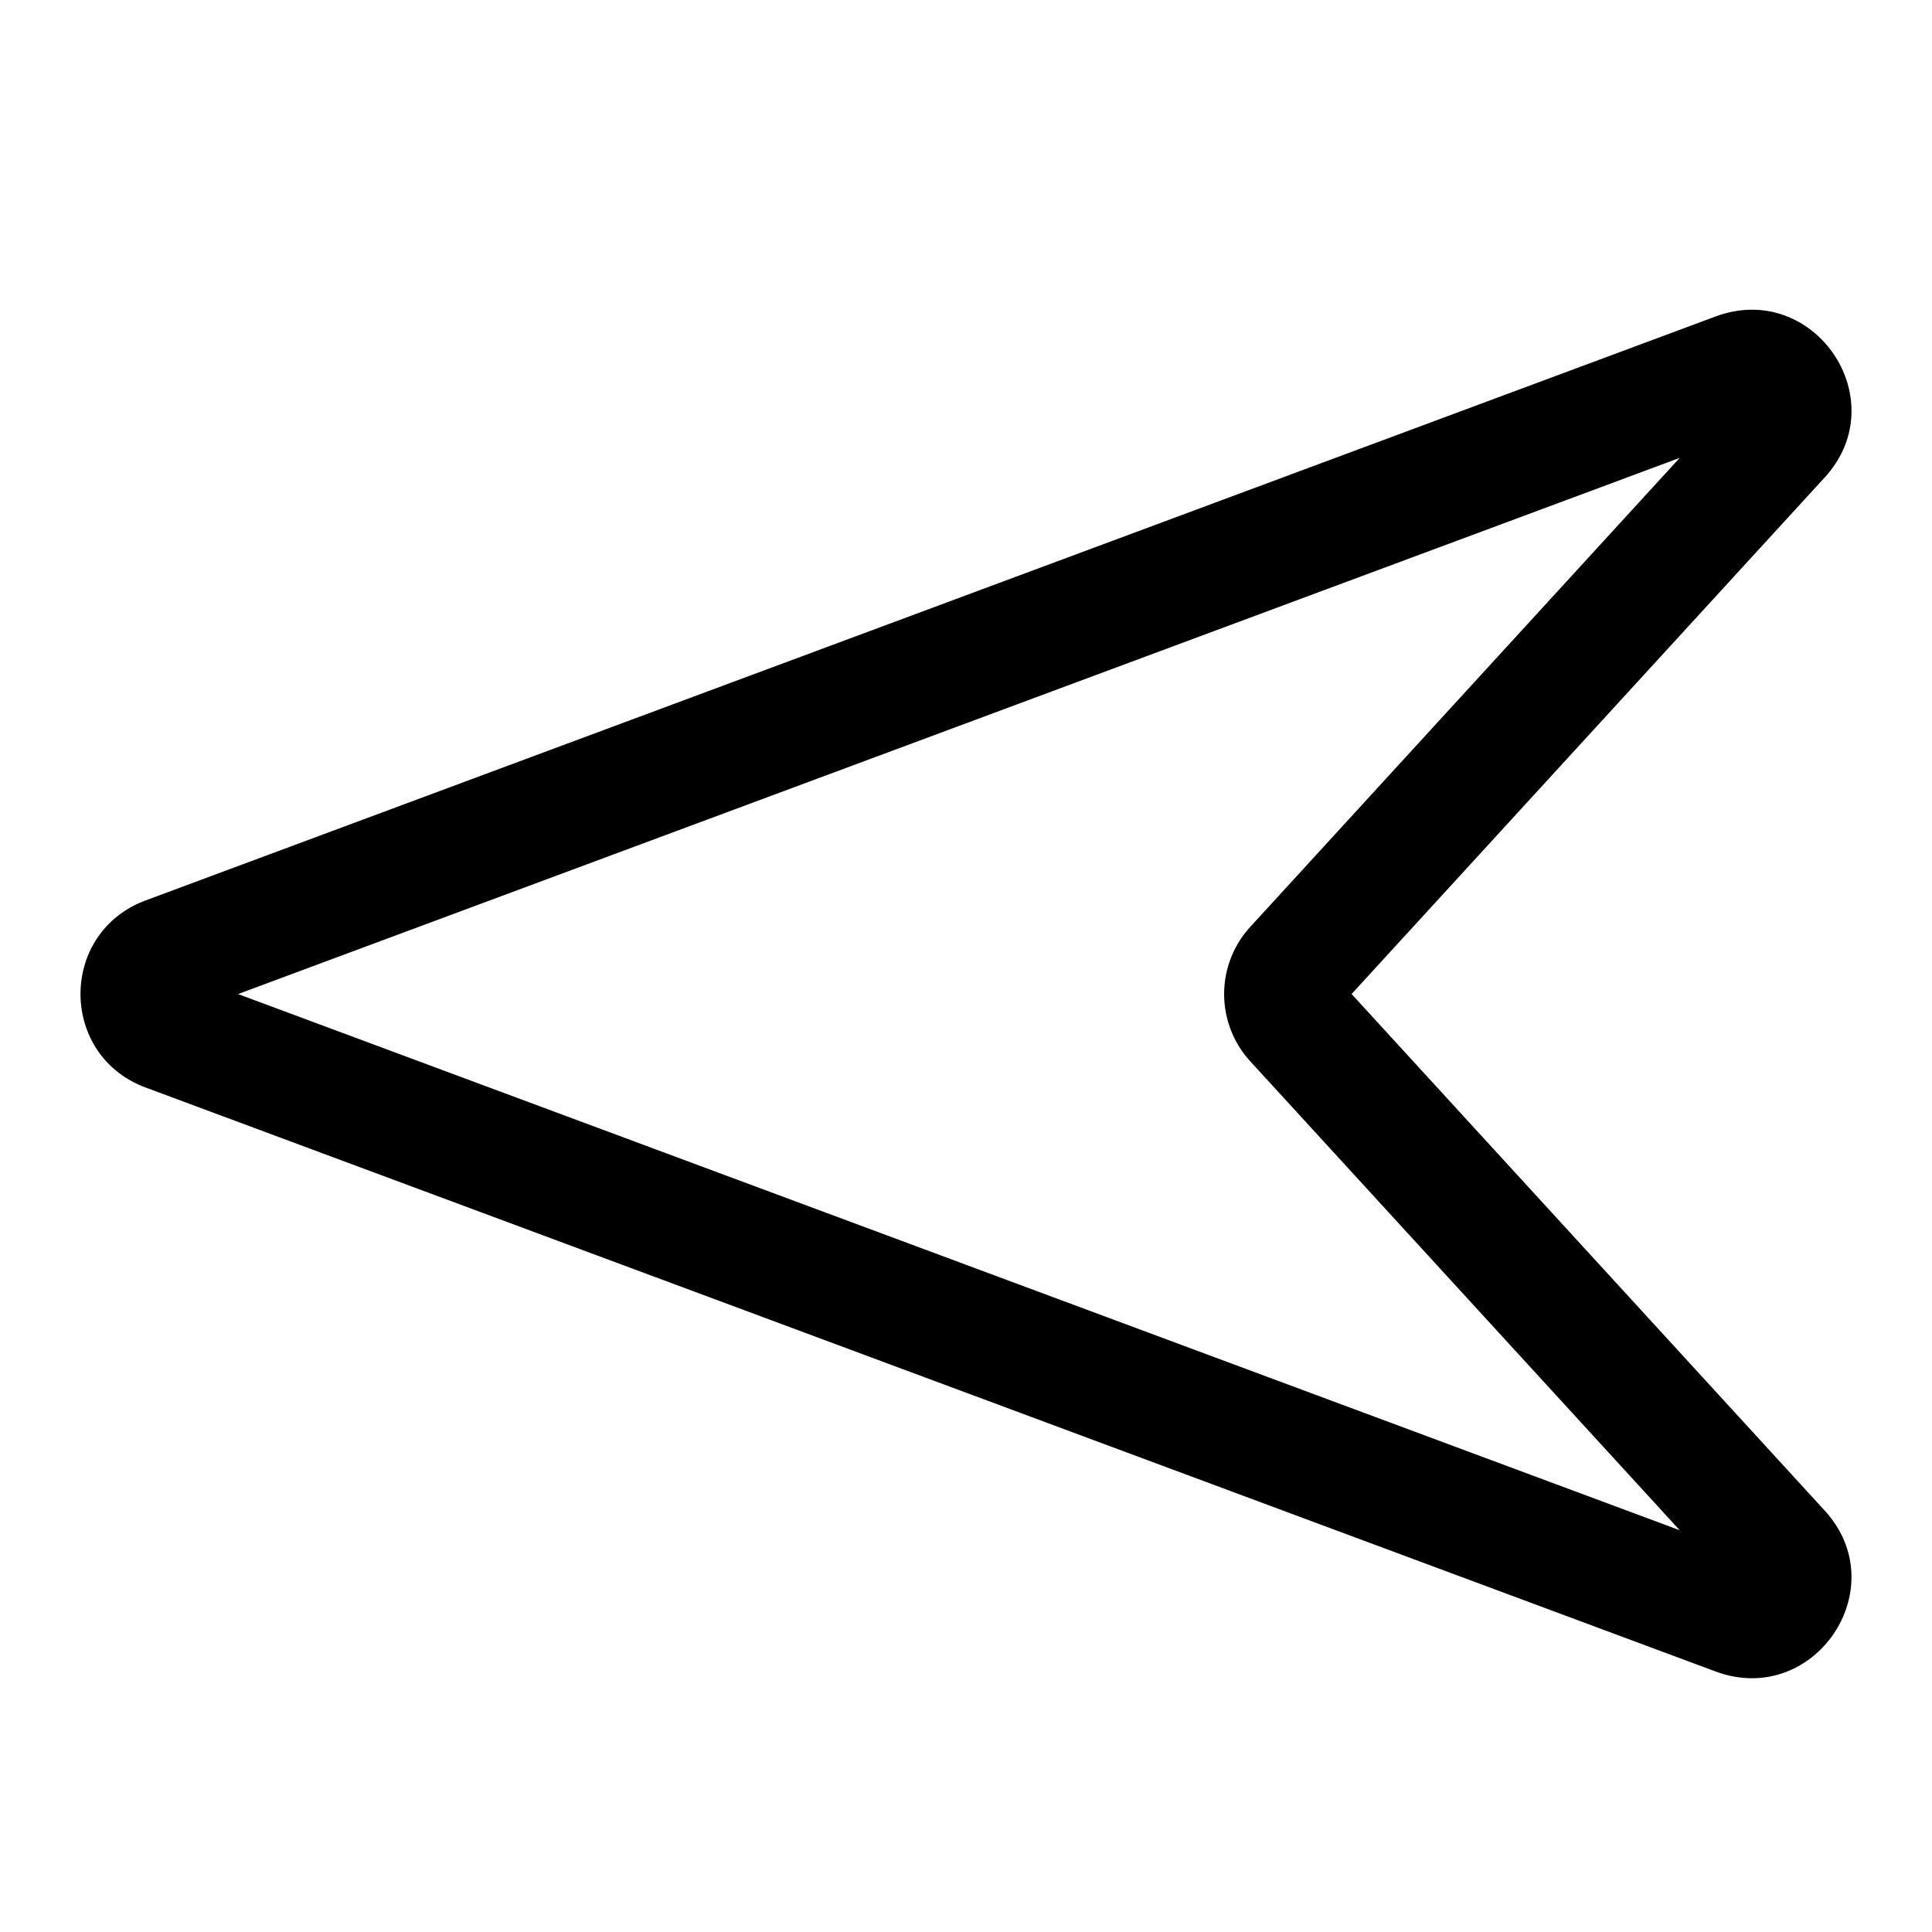 <svg xmlns="http://www.w3.org/2000/svg" width="24" height="24"><path fill-rule="evenodd" d="M2.959 12.349l17.907 6.66-5.334-5.824a1.237 1.237 0 010-1.672l5.334-5.825-17.907 6.66zM1.81 13.51c-1.08-.402-1.08-1.923 0-2.325l19.5-7.253c1.225-.456 2.239 1.036 1.357 1.999l-5.877 6.417 5.877 6.417c.881.962-.132 2.454-1.357 1.998L1.81 13.51z"/></svg>